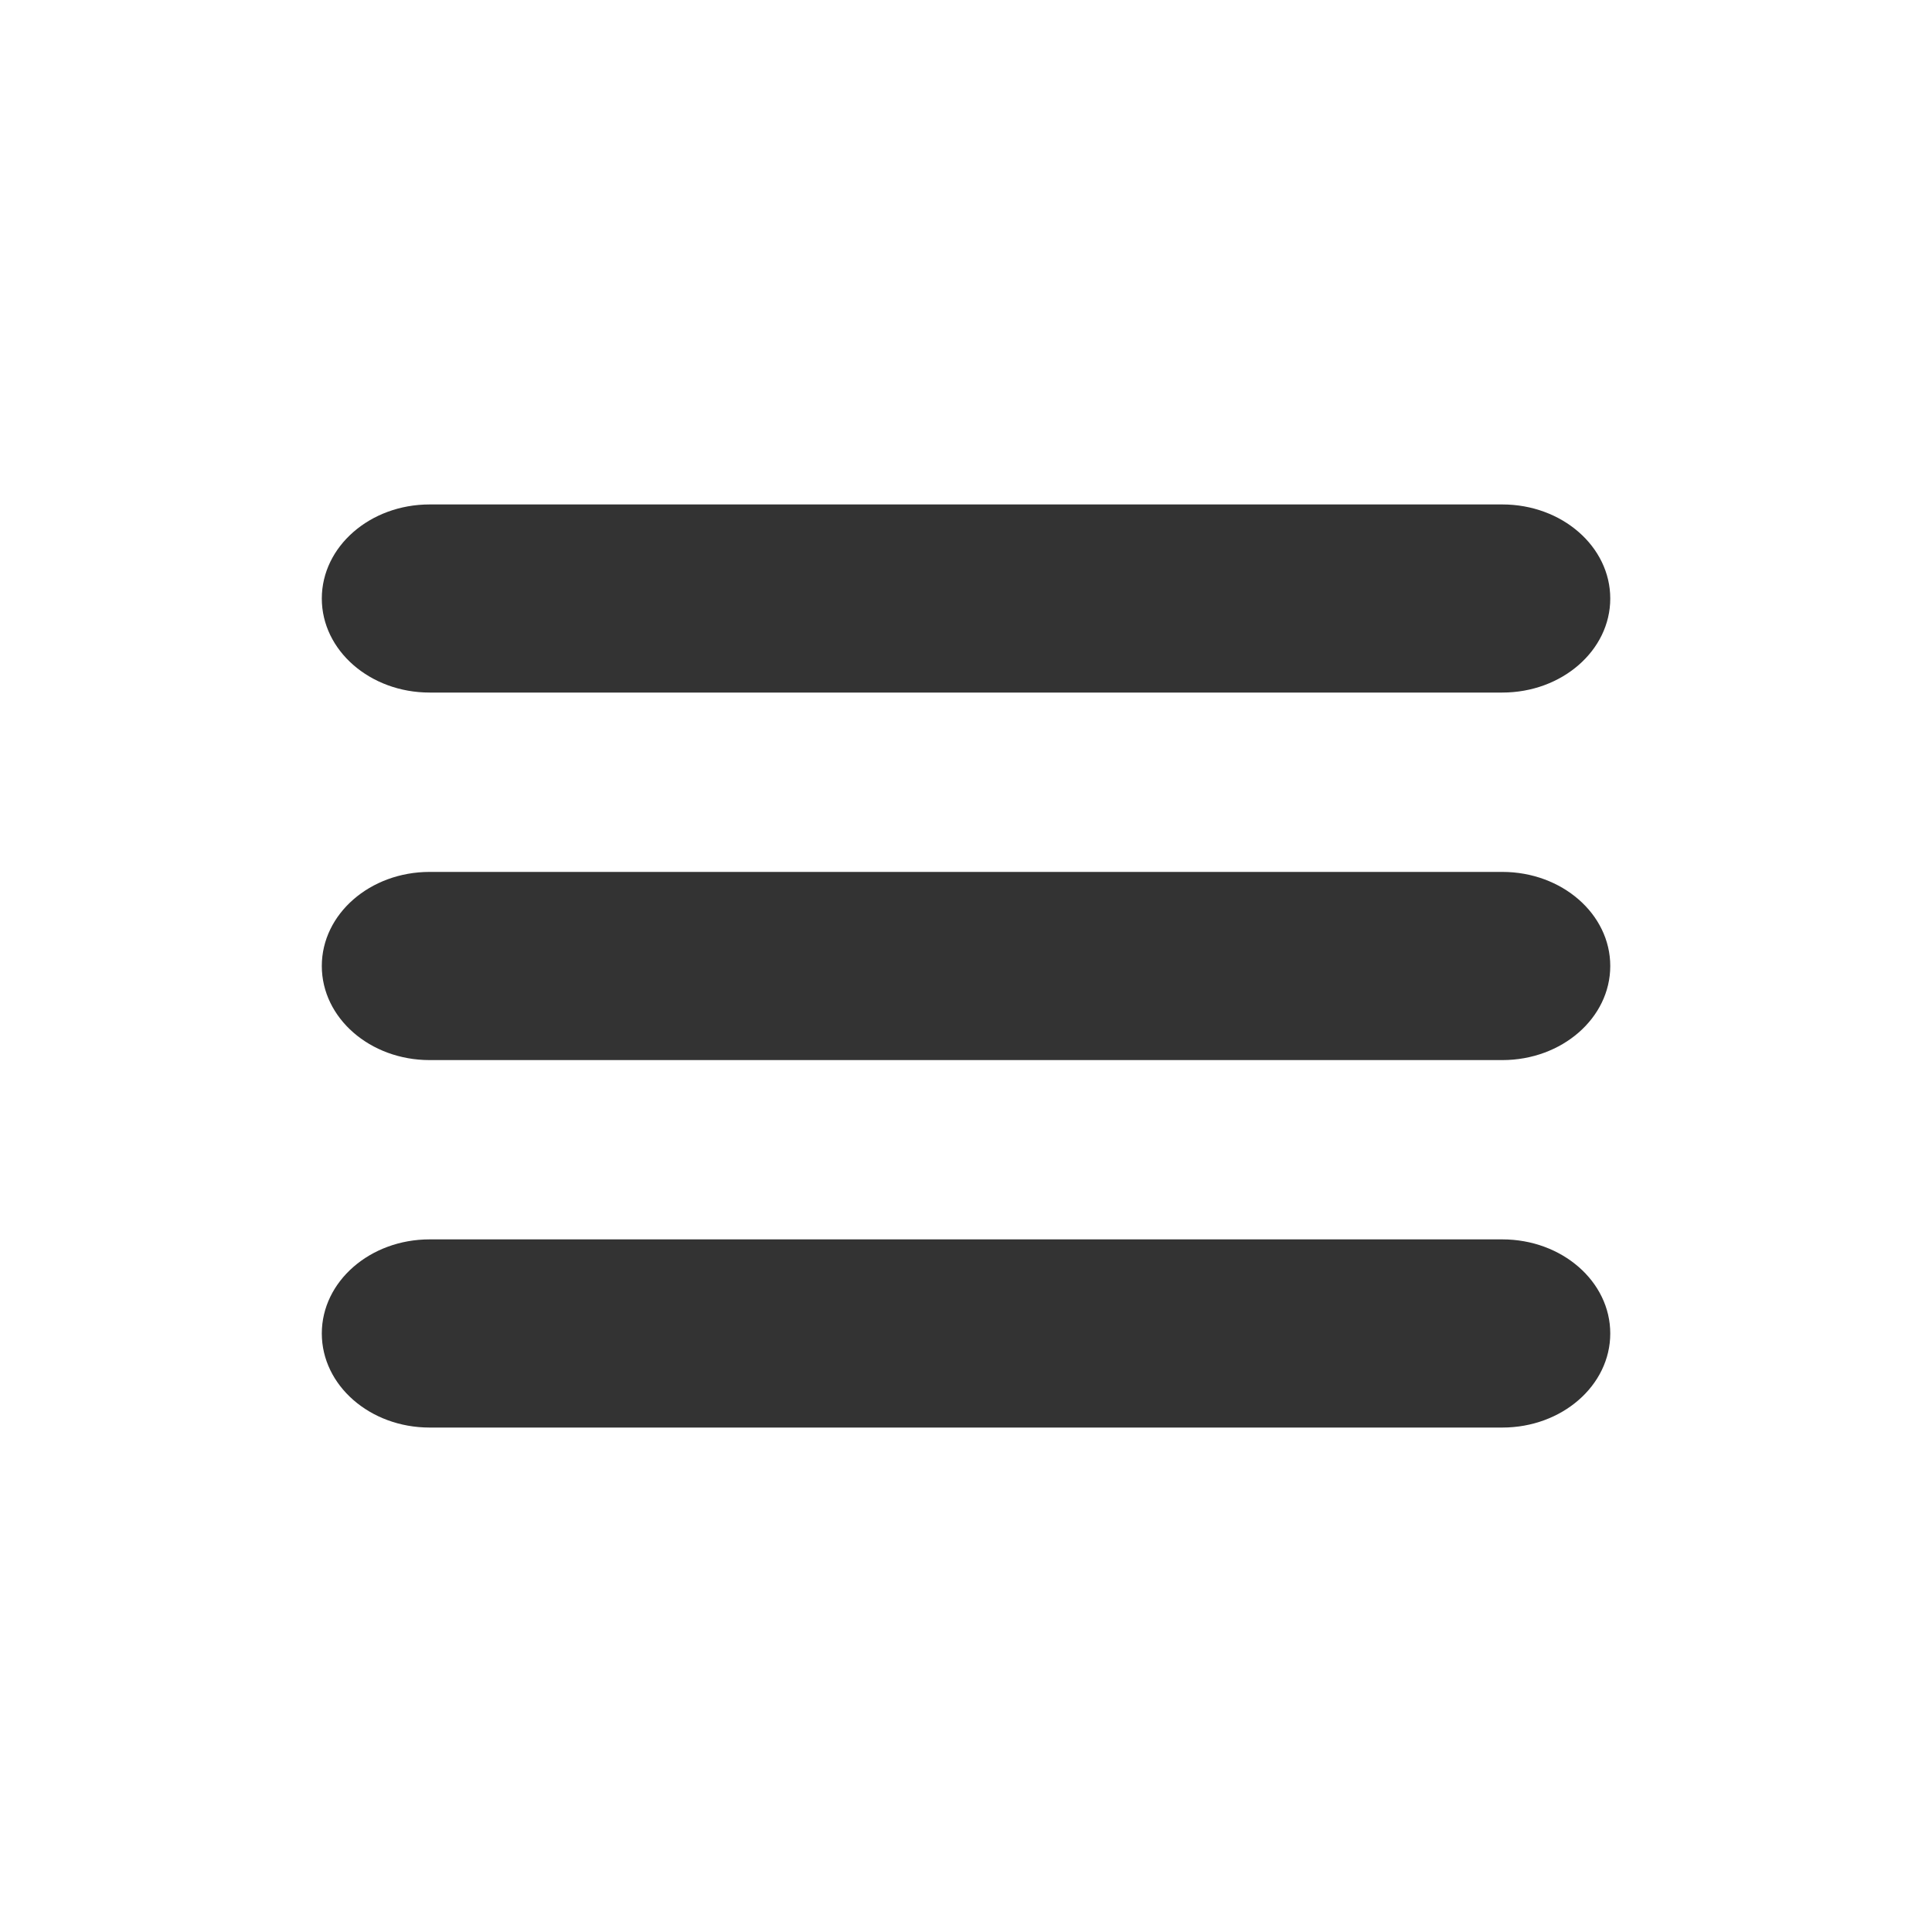 <?xml version="1.0" encoding="utf-8"?>
<!-- Generator: Adobe Illustrator 16.0.0, SVG Export Plug-In . SVG Version: 6.00 Build 0)  -->
<!DOCTYPE svg PUBLIC "-//W3C//DTD SVG 1.1//EN" "http://www.w3.org/Graphics/SVG/1.1/DTD/svg11.dtd">
<svg version="1.1" id="Layer_1" xmlns="http://www.w3.org/2000/svg" xmlns:xlink="http://www.w3.org/1999/xlink" x="0px" y="0px"
	 width="30px" height="30px" viewBox="0 0 30 30" enable-background="new 0 0 30 30" xml:space="preserve">
<path fill="#333333" d="M25.004,15c0,0.807-0.75,1.461-1.676,1.461H6.671c-0.925,0-1.674-0.654-1.674-1.461l0,0
	c0-0.807,0.749-1.461,1.674-1.461h16.657C24.254,13.539,25.004,14.193,25.004,15L25.004,15z"/>
<path fill="#333333" d="M25.004,20.706c0,0.807-0.75,1.461-1.676,1.461H6.671c-0.925,0-1.674-0.654-1.674-1.461l0,0
	c0-0.807,0.749-1.461,1.674-1.461h16.657C24.254,19.245,25.004,19.899,25.004,20.706L25.004,20.706z"/>
<path fill="#333333" d="M25.004,9.294c0,0.806-0.75,1.46-1.676,1.46H6.671c-0.925,0-1.674-0.654-1.674-1.46l0,0
	c0-0.807,0.749-1.461,1.674-1.461h16.657C24.254,7.833,25.004,8.487,25.004,9.294L25.004,9.294z"/>
</svg>
